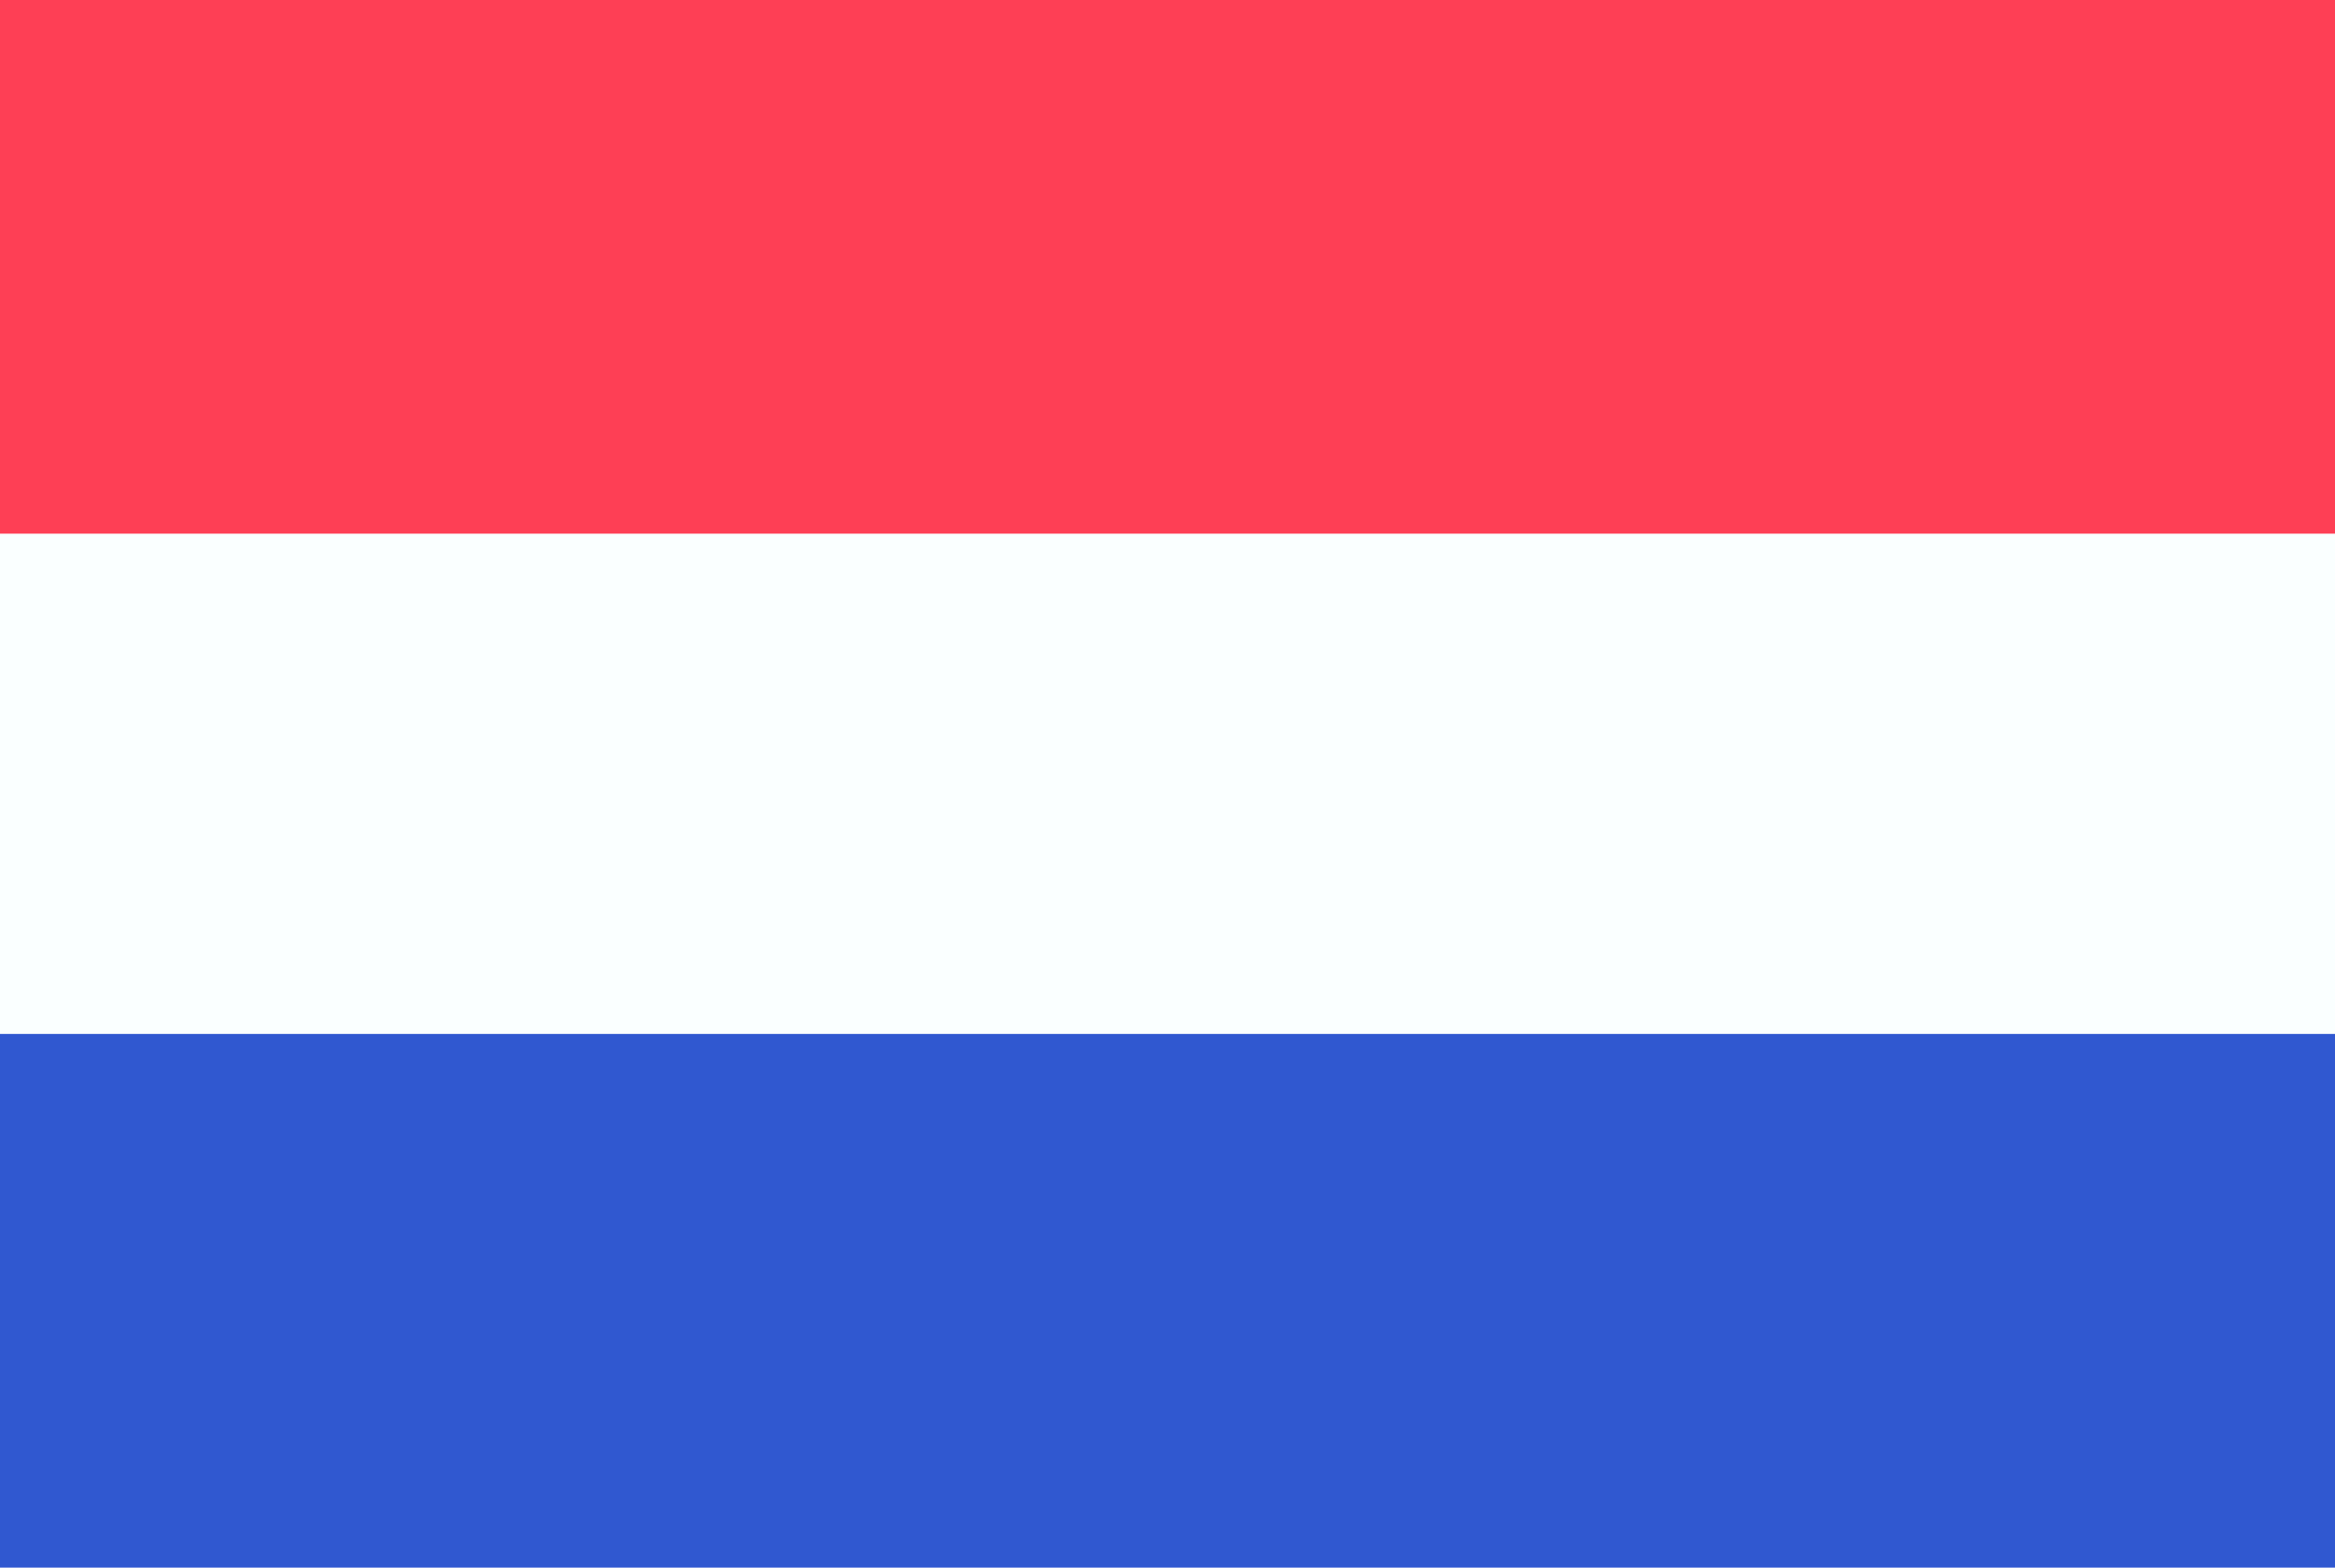 <svg xmlns="http://www.w3.org/2000/svg" viewBox="0 0 70 47">
    <style>.st0{fill-rule:evenodd;clip-rule:evenodd;fill:#FAFFFF;} .st1{fill-rule:evenodd;clip-rule:evenodd;fill:#3058D0;} .st2{fill-rule:evenodd;clip-rule:evenodd;fill:#FE3F55;}</style>
    <g>
        <path d="M0 0h70v47H0V0z" class="st0" />
        <path d="M0 31h70v16H0V31z" class="st1" />
        <path d="M0 0h70v16H0V0z" class="st2" />
    </g>
</svg>